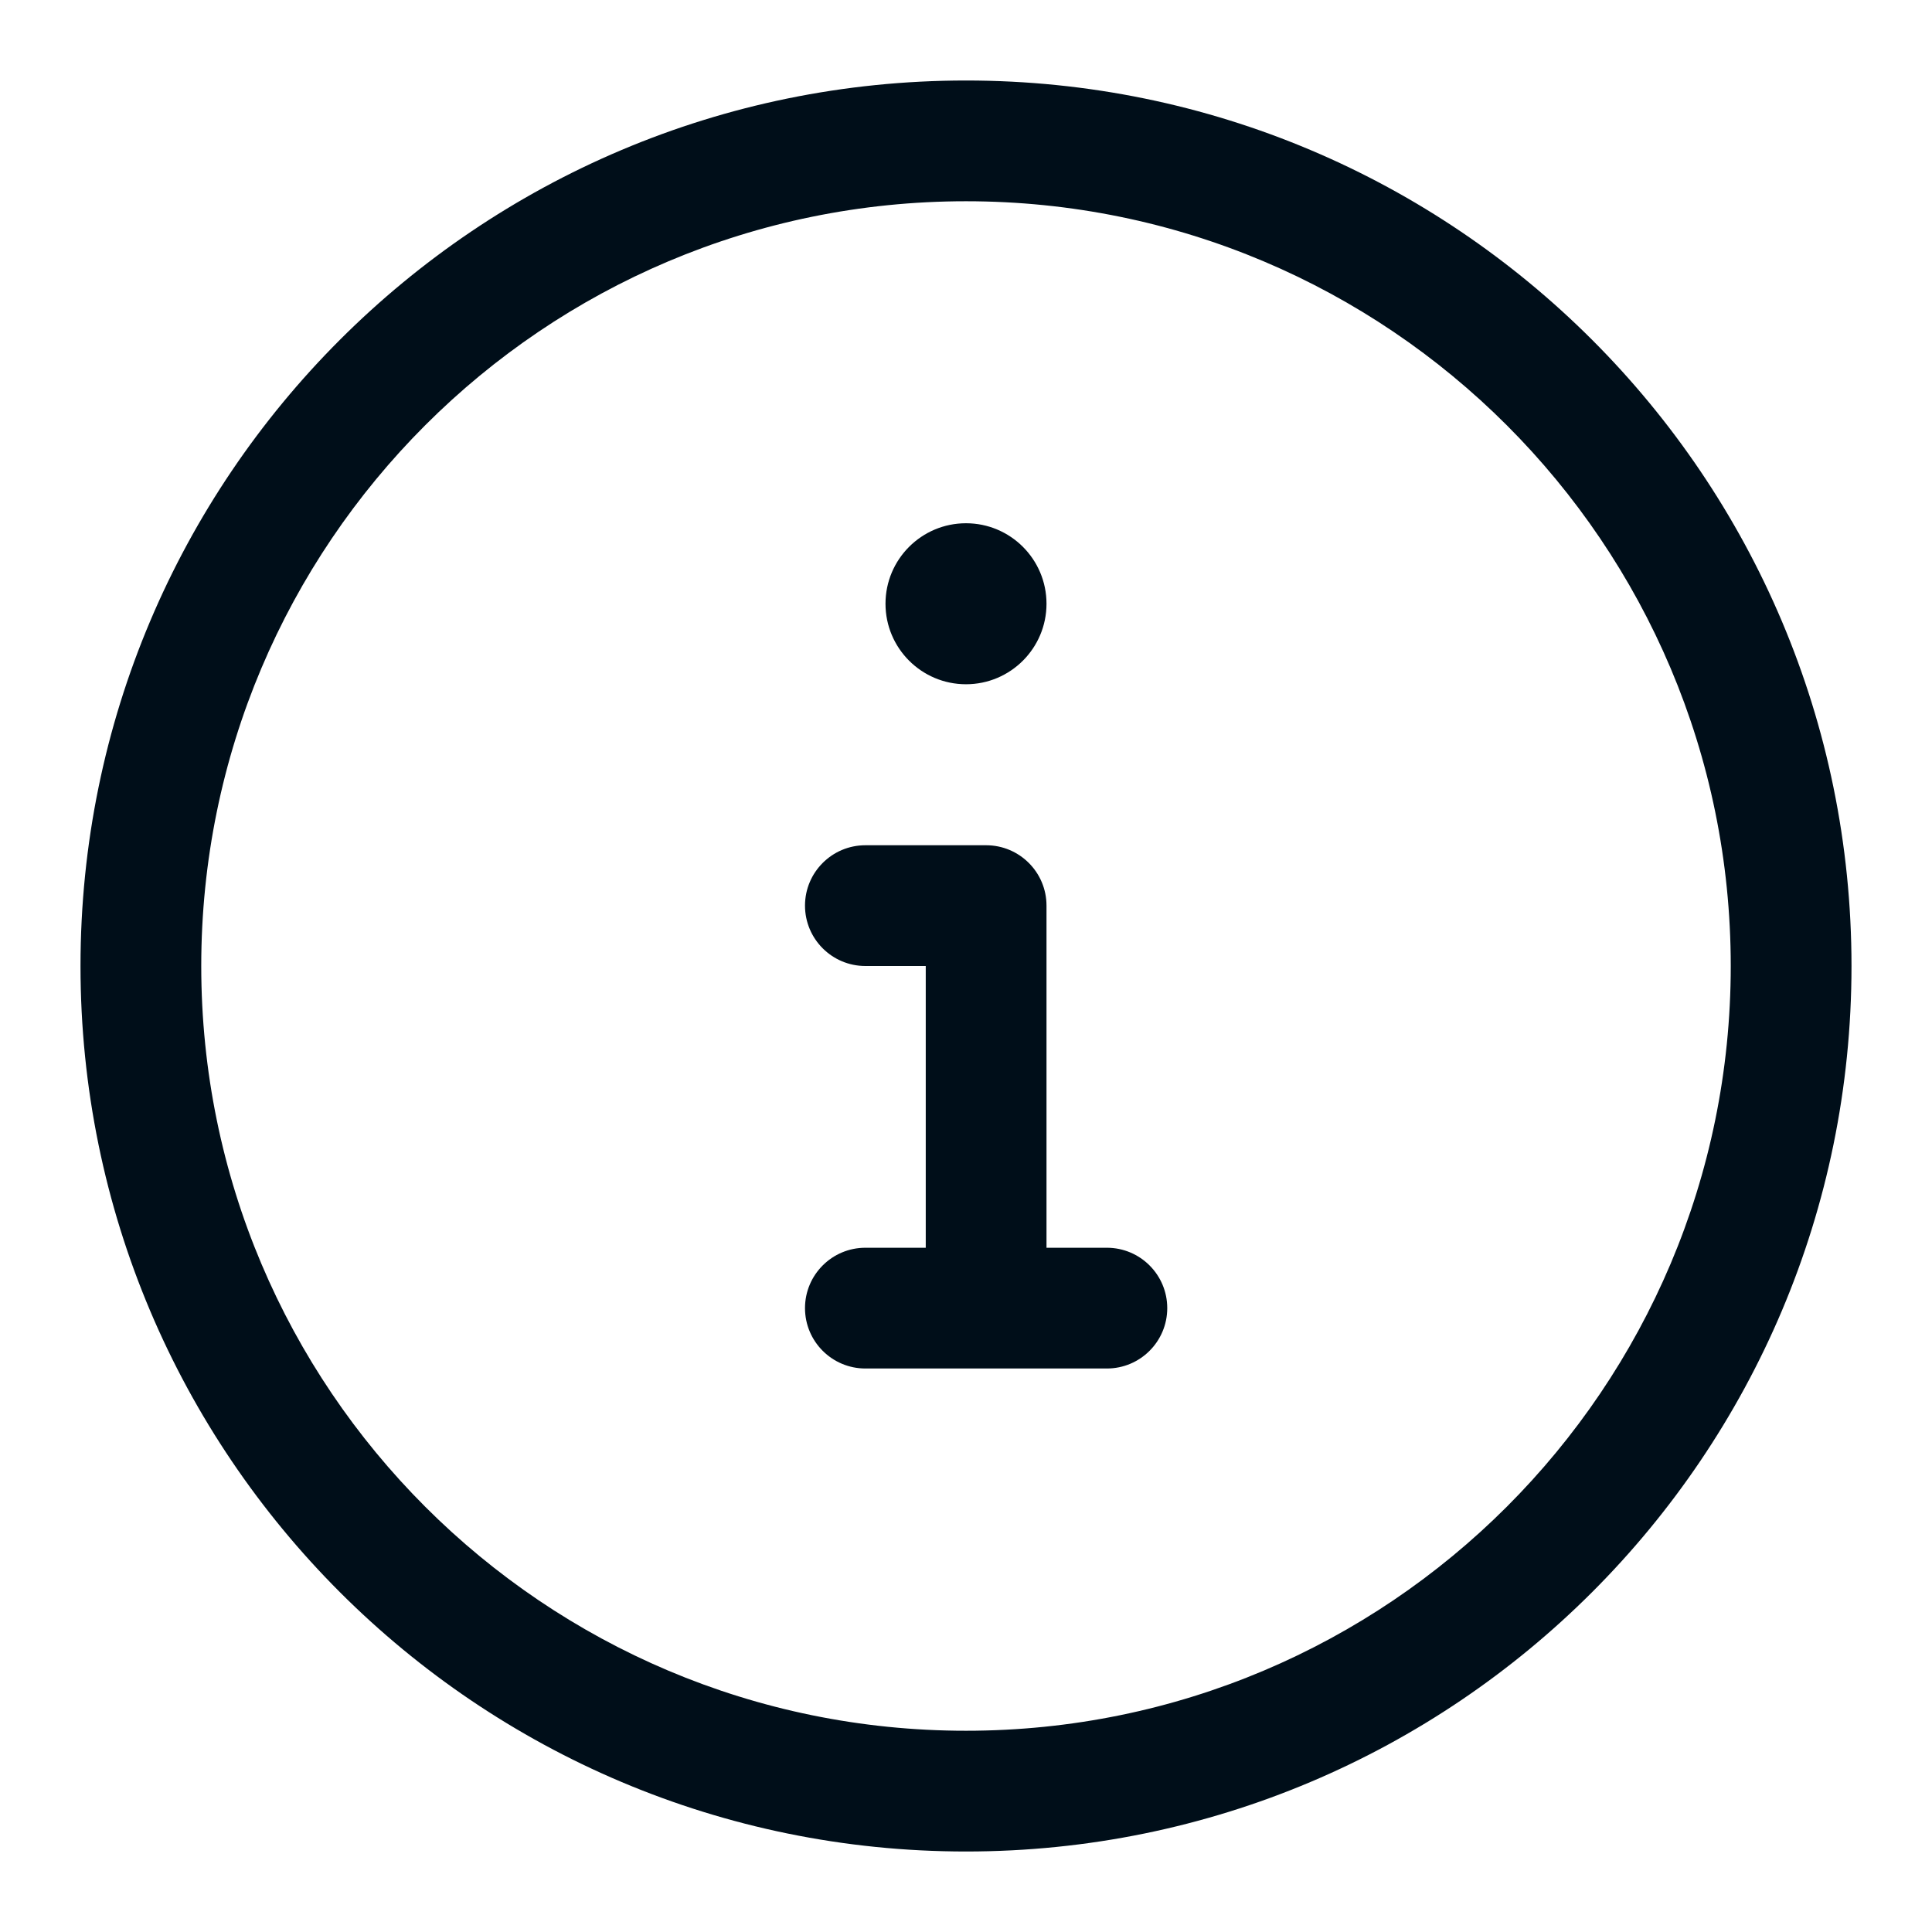 <svg width="24" height="24" xmlns="http://www.w3.org/2000/svg" xmlns:xlink="http://www.w3.org/1999/xlink" xml:space="preserve" overflow="hidden"><g transform="translate(-628 -348)"><path d="M641 355.5C641 356.052 640.552 356.5 640 356.5 639.448 356.5 639 356.052 639 355.5 639 354.948 639.448 354.5 640 354.5 640.552 354.5 641 354.948 641 355.5ZM638 359.25C638 358.836 638.336 358.5 638.75 358.5L640.25 358.5C640.664 358.5 641 358.836 641 359.25L641 363.5 641.75 363.5C642.164 363.5 642.5 363.836 642.5 364.25 642.5 364.664 642.164 365 641.75 365L638.75 365C638.336 365 638 364.664 638 364.25 638 363.836 638.336 363.5 638.75 363.5L639.5 363.5 639.5 360 638.75 360C638.336 360 638 359.664 638 359.25Z" fill="#000E19"/><path d="M640 349C646.075 349 651 353.925 651 360 651 366.075 646.075 371 640 371 633.925 371 629 366.075 629 360 629 353.925 633.925 349 640 349ZM630.5 360C630.5 365.247 634.753 369.5 640 369.5 645.247 369.5 649.5 365.247 649.5 360 649.5 354.753 645.247 350.5 640 350.5 634.753 350.5 630.5 354.753 630.5 360Z" fill="#000E19"/></g></svg>
